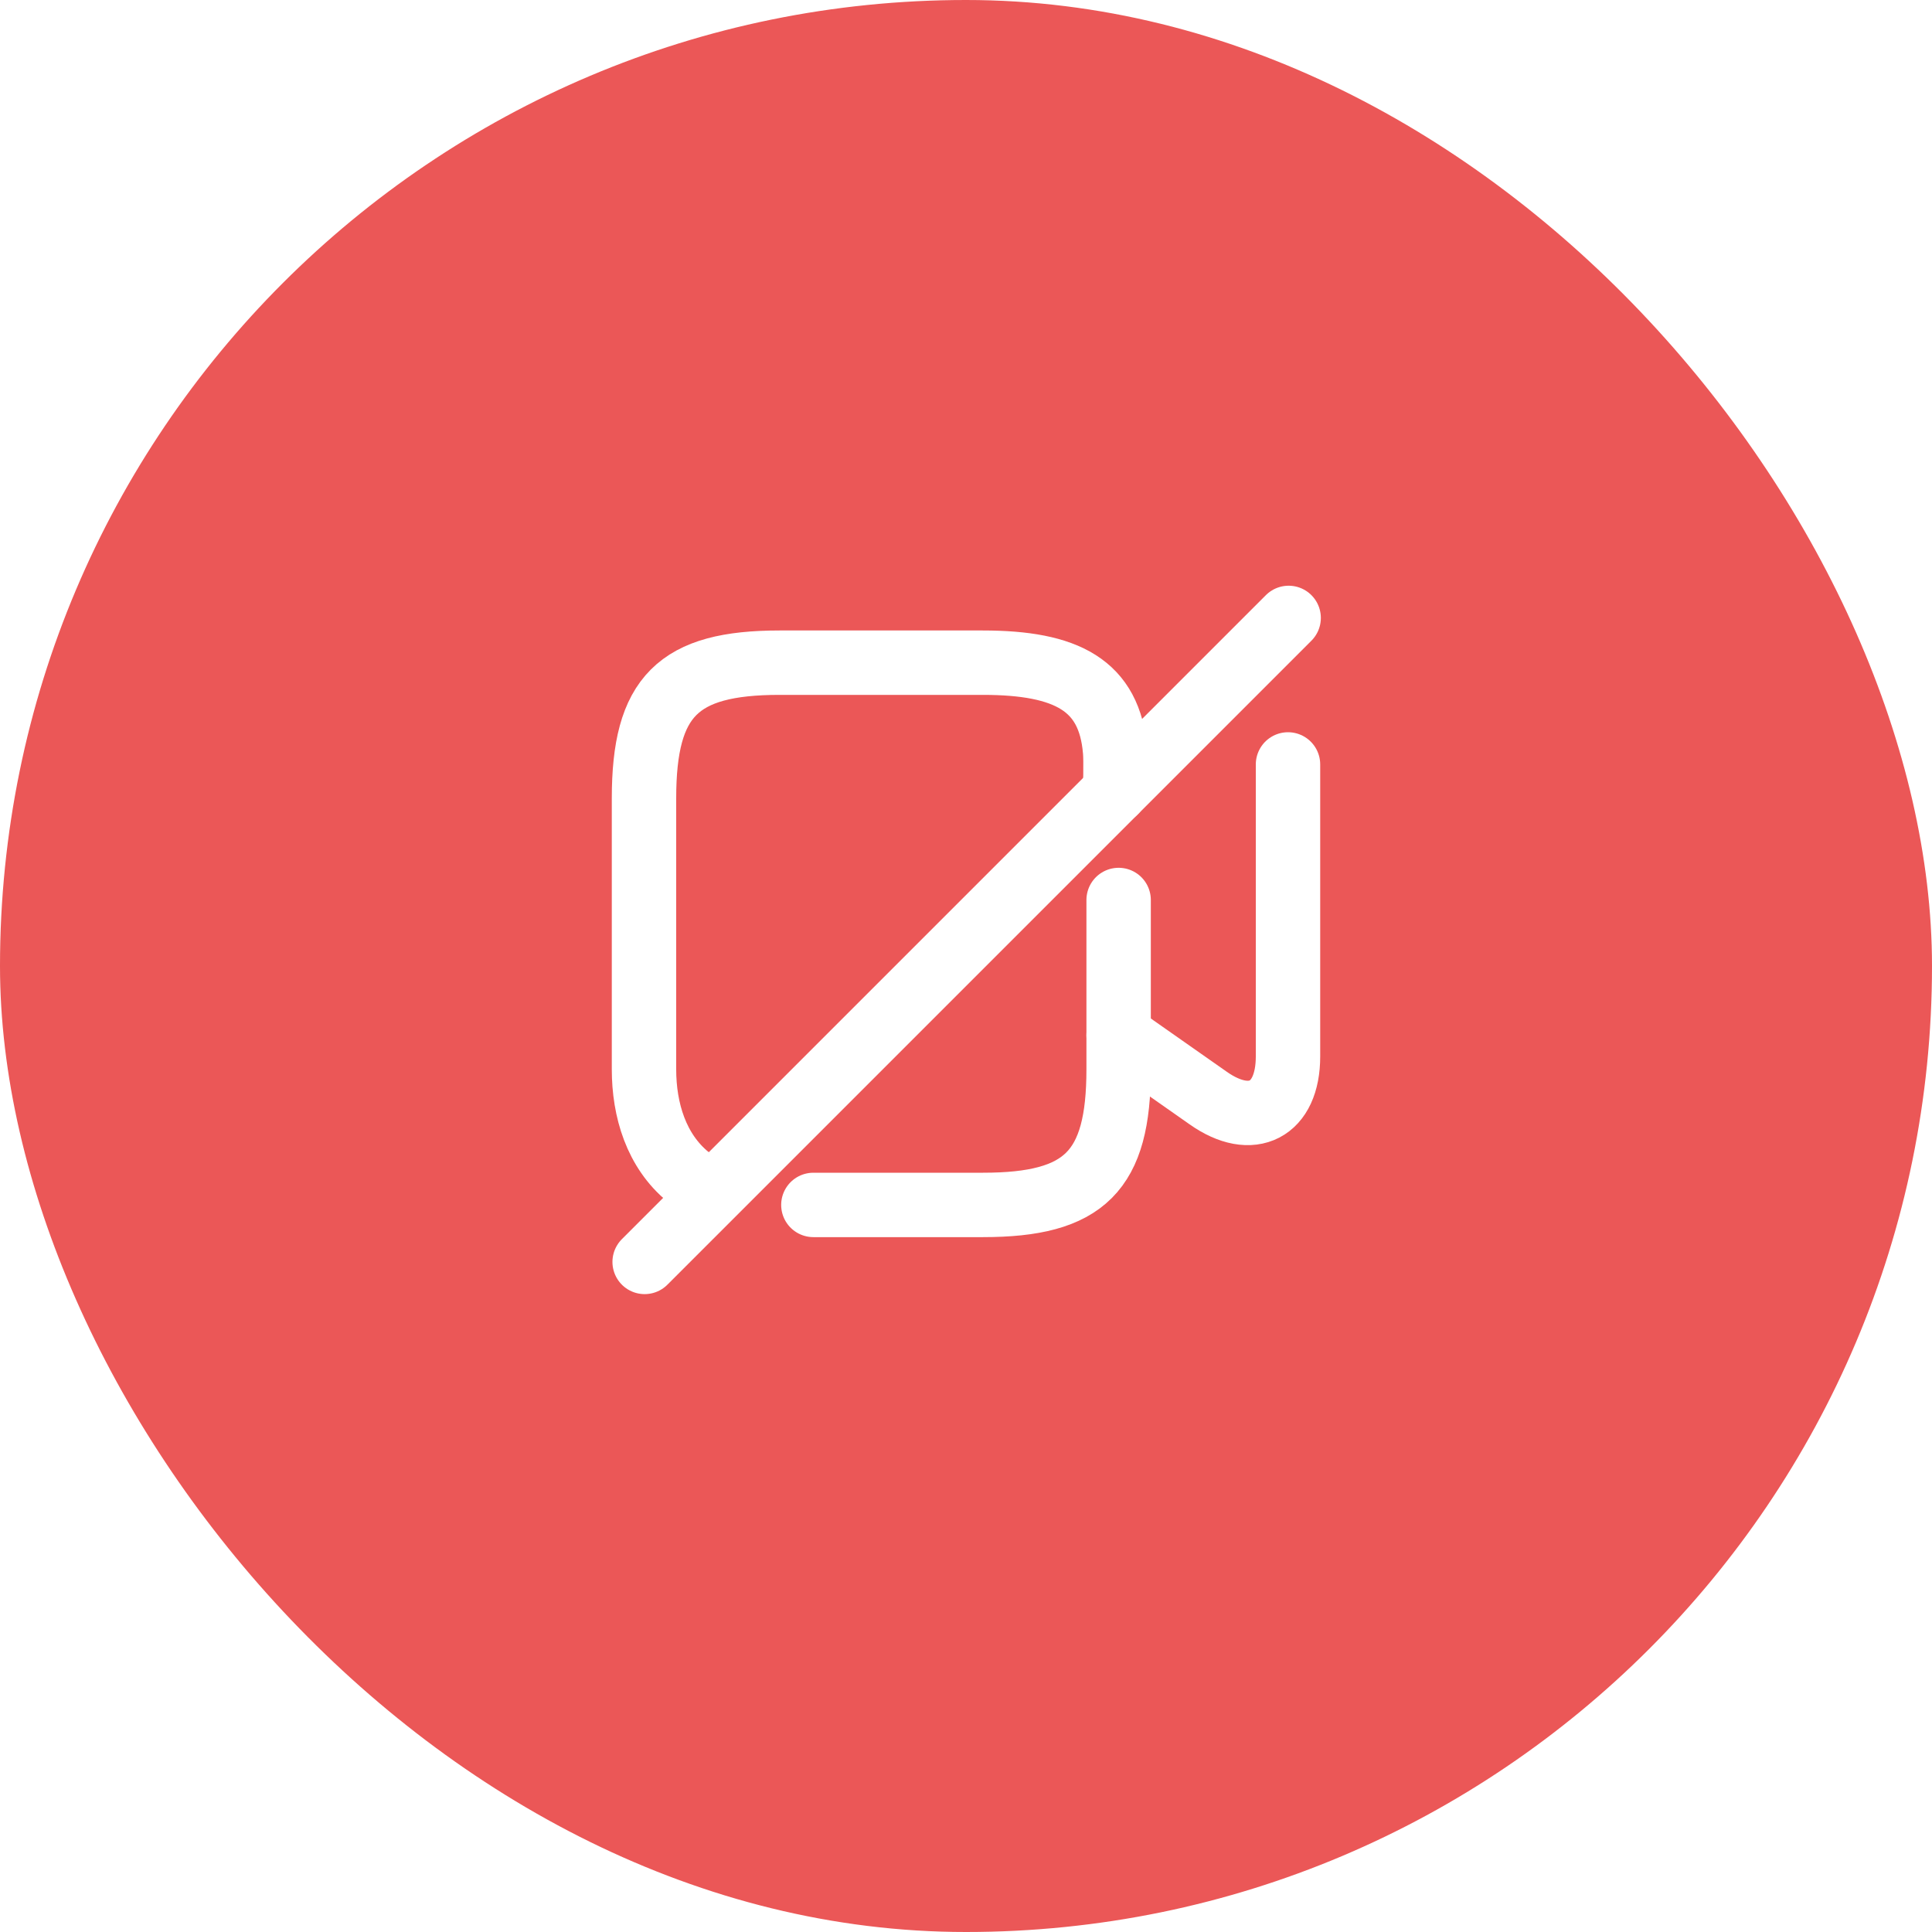 <svg width="60" height="60" viewBox="0 0 60 60" fill="none" xmlns="http://www.w3.org/2000/svg">
<g filter="url(#filter0_b_167_636)">
<rect width="60" height="60" rx="30" fill="#EB5757"/>
</g>
<path d="M34.63 24.58C34.63 24.58 34.66 23.63 34.63 23.32C34.46 21.28 33.13 20.58 30.52 20.58H24.21C21.05 20.58 20 21.63 20 24.79V33.21C20 34.47 20.38 35.74 21.37 36.55L22 37" stroke="white" stroke-width="2" stroke-linecap="round" stroke-linejoin="round"/>
<path d="M34.74 27.95V33.21C34.74 36.37 33.69 37.42 30.53 37.42H25.26" stroke="white" stroke-width="2" stroke-linecap="round" stroke-linejoin="round"/>
<path d="M40 23.74V32.81C40 34.48 38.88 35.06 37.52 34.1L34.74 32.15" stroke="white" stroke-width="2" stroke-linecap="round" stroke-linejoin="round"/>
<path d="M40.02 19.19L20.02 39.19" stroke="white" stroke-width="2" stroke-linecap="round" stroke-linejoin="round"/>
<defs>
<filter id="filter0_b_167_636" x="-10.5" y="-10.5" width="81" height="81" filterUnits="userSpaceOnUse" color-interpolation-filters="sRGB">
<feFlood flood-opacity="0" result="BackgroundImageFix"/>
<feGaussianBlur in="BackgroundImageFix" stdDeviation="5.25"/>
<feComposite in2="SourceAlpha" operator="in" result="effect1_backgroundBlur_167_636"/>
<feBlend mode="normal" in="SourceGraphic" in2="effect1_backgroundBlur_167_636" result="shape"/>
</filter>
</defs>
</svg>
